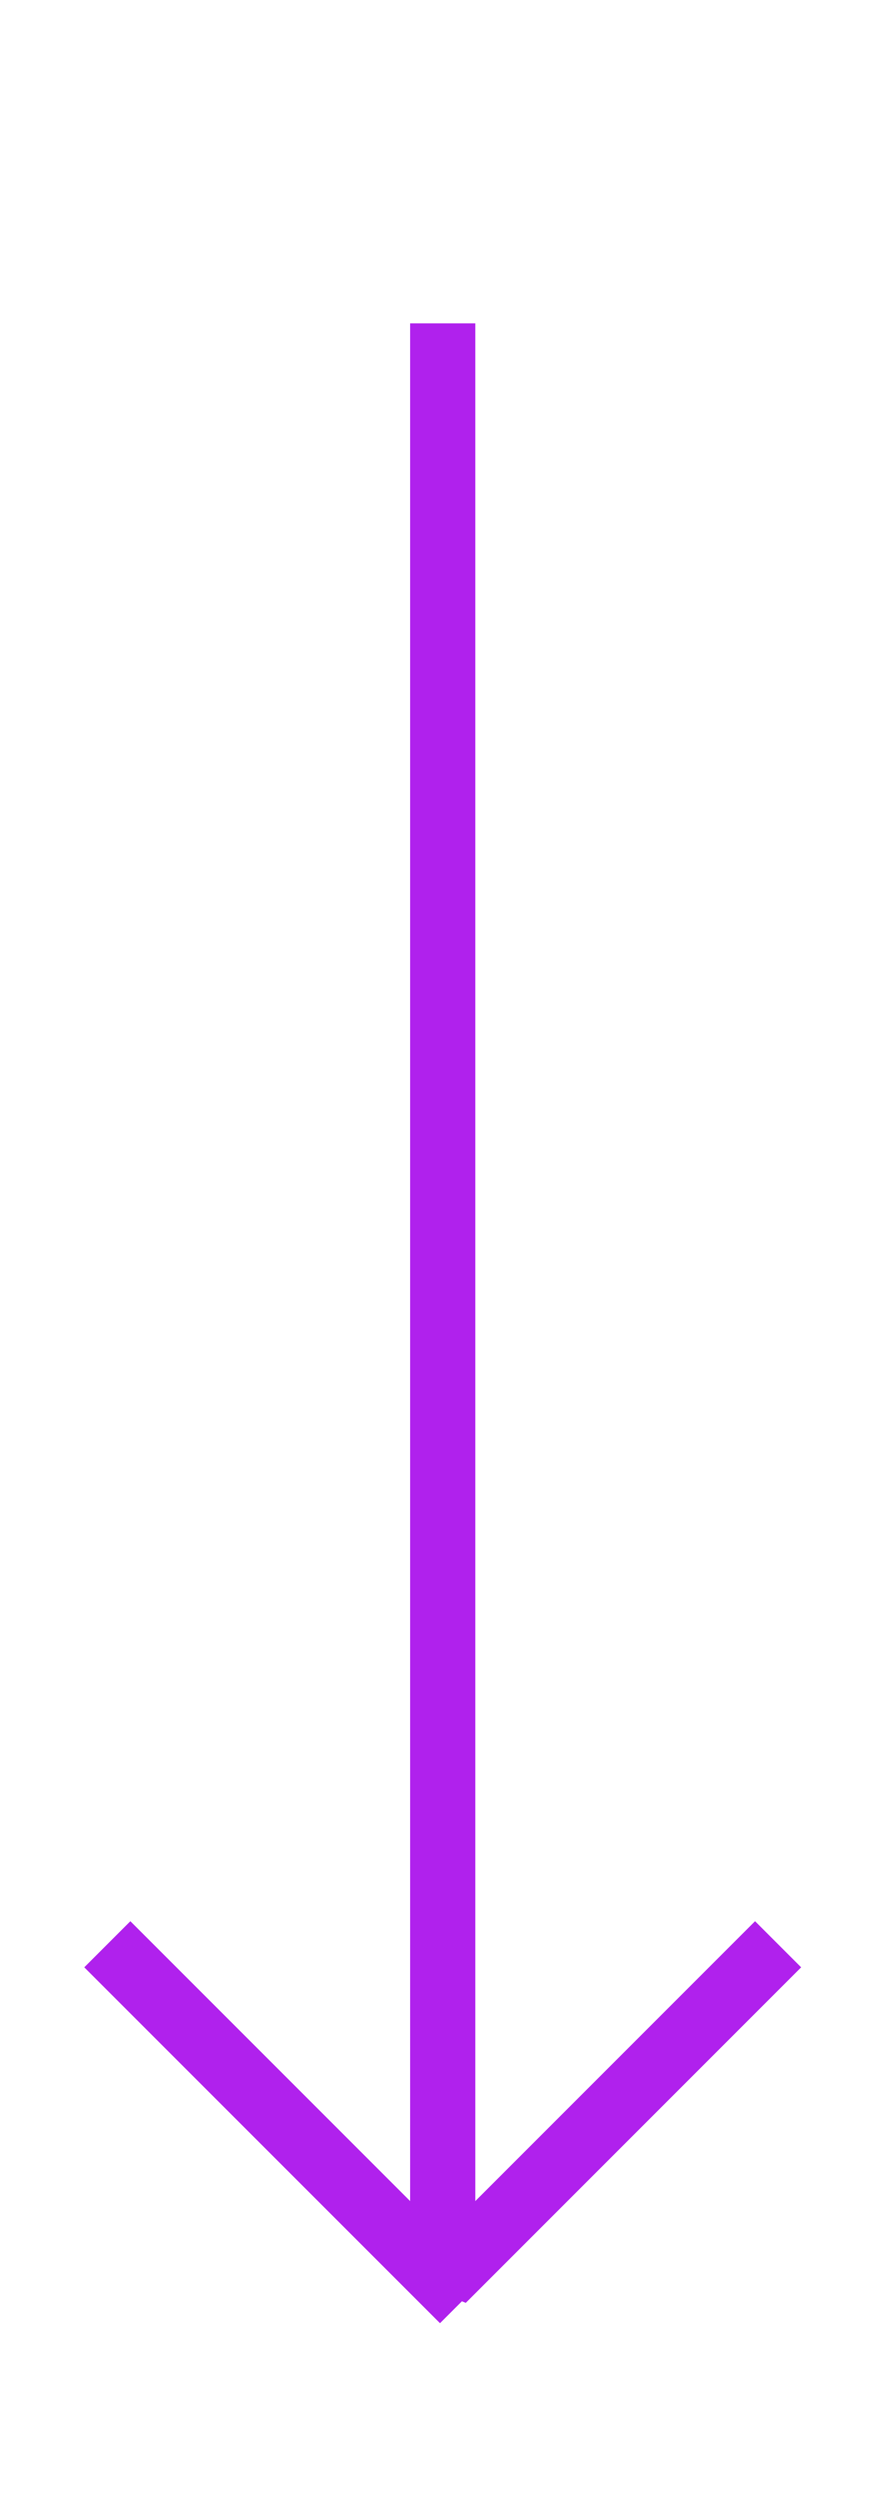 <?xml version="1.0" encoding="utf-8"?>
<!-- Generator: Adobe Illustrator 24.1.1, SVG Export Plug-In . SVG Version: 6.00 Build 0)  -->
<svg version="1.1" id="Layer_1" xmlns="http://www.w3.org/2000/svg" xmlns:xlink="http://www.w3.org/1999/xlink" x="0px" y="0px"
	 viewBox="0 0 162 460" style="enable-background:new 0 0 162 460;" xml:space="preserve">
<style type="text/css">
	.st0{fill:none;stroke:#b021ed;stroke-width:12;stroke-linecap:square;stroke-linejoin:bevel;}
	.st1{fill:none;stroke:#b021ed;stroke-width:12;stroke-linecap:square;stroke-linejoin:bevel;stroke-miterlimit:10;}
</style>
<polyline class="st0" points="81.5,65.5 81.5,419.5 139,362 "/>
<line class="st1" x1="81" y1="419" x2="24" y2="362"/>
</svg>
